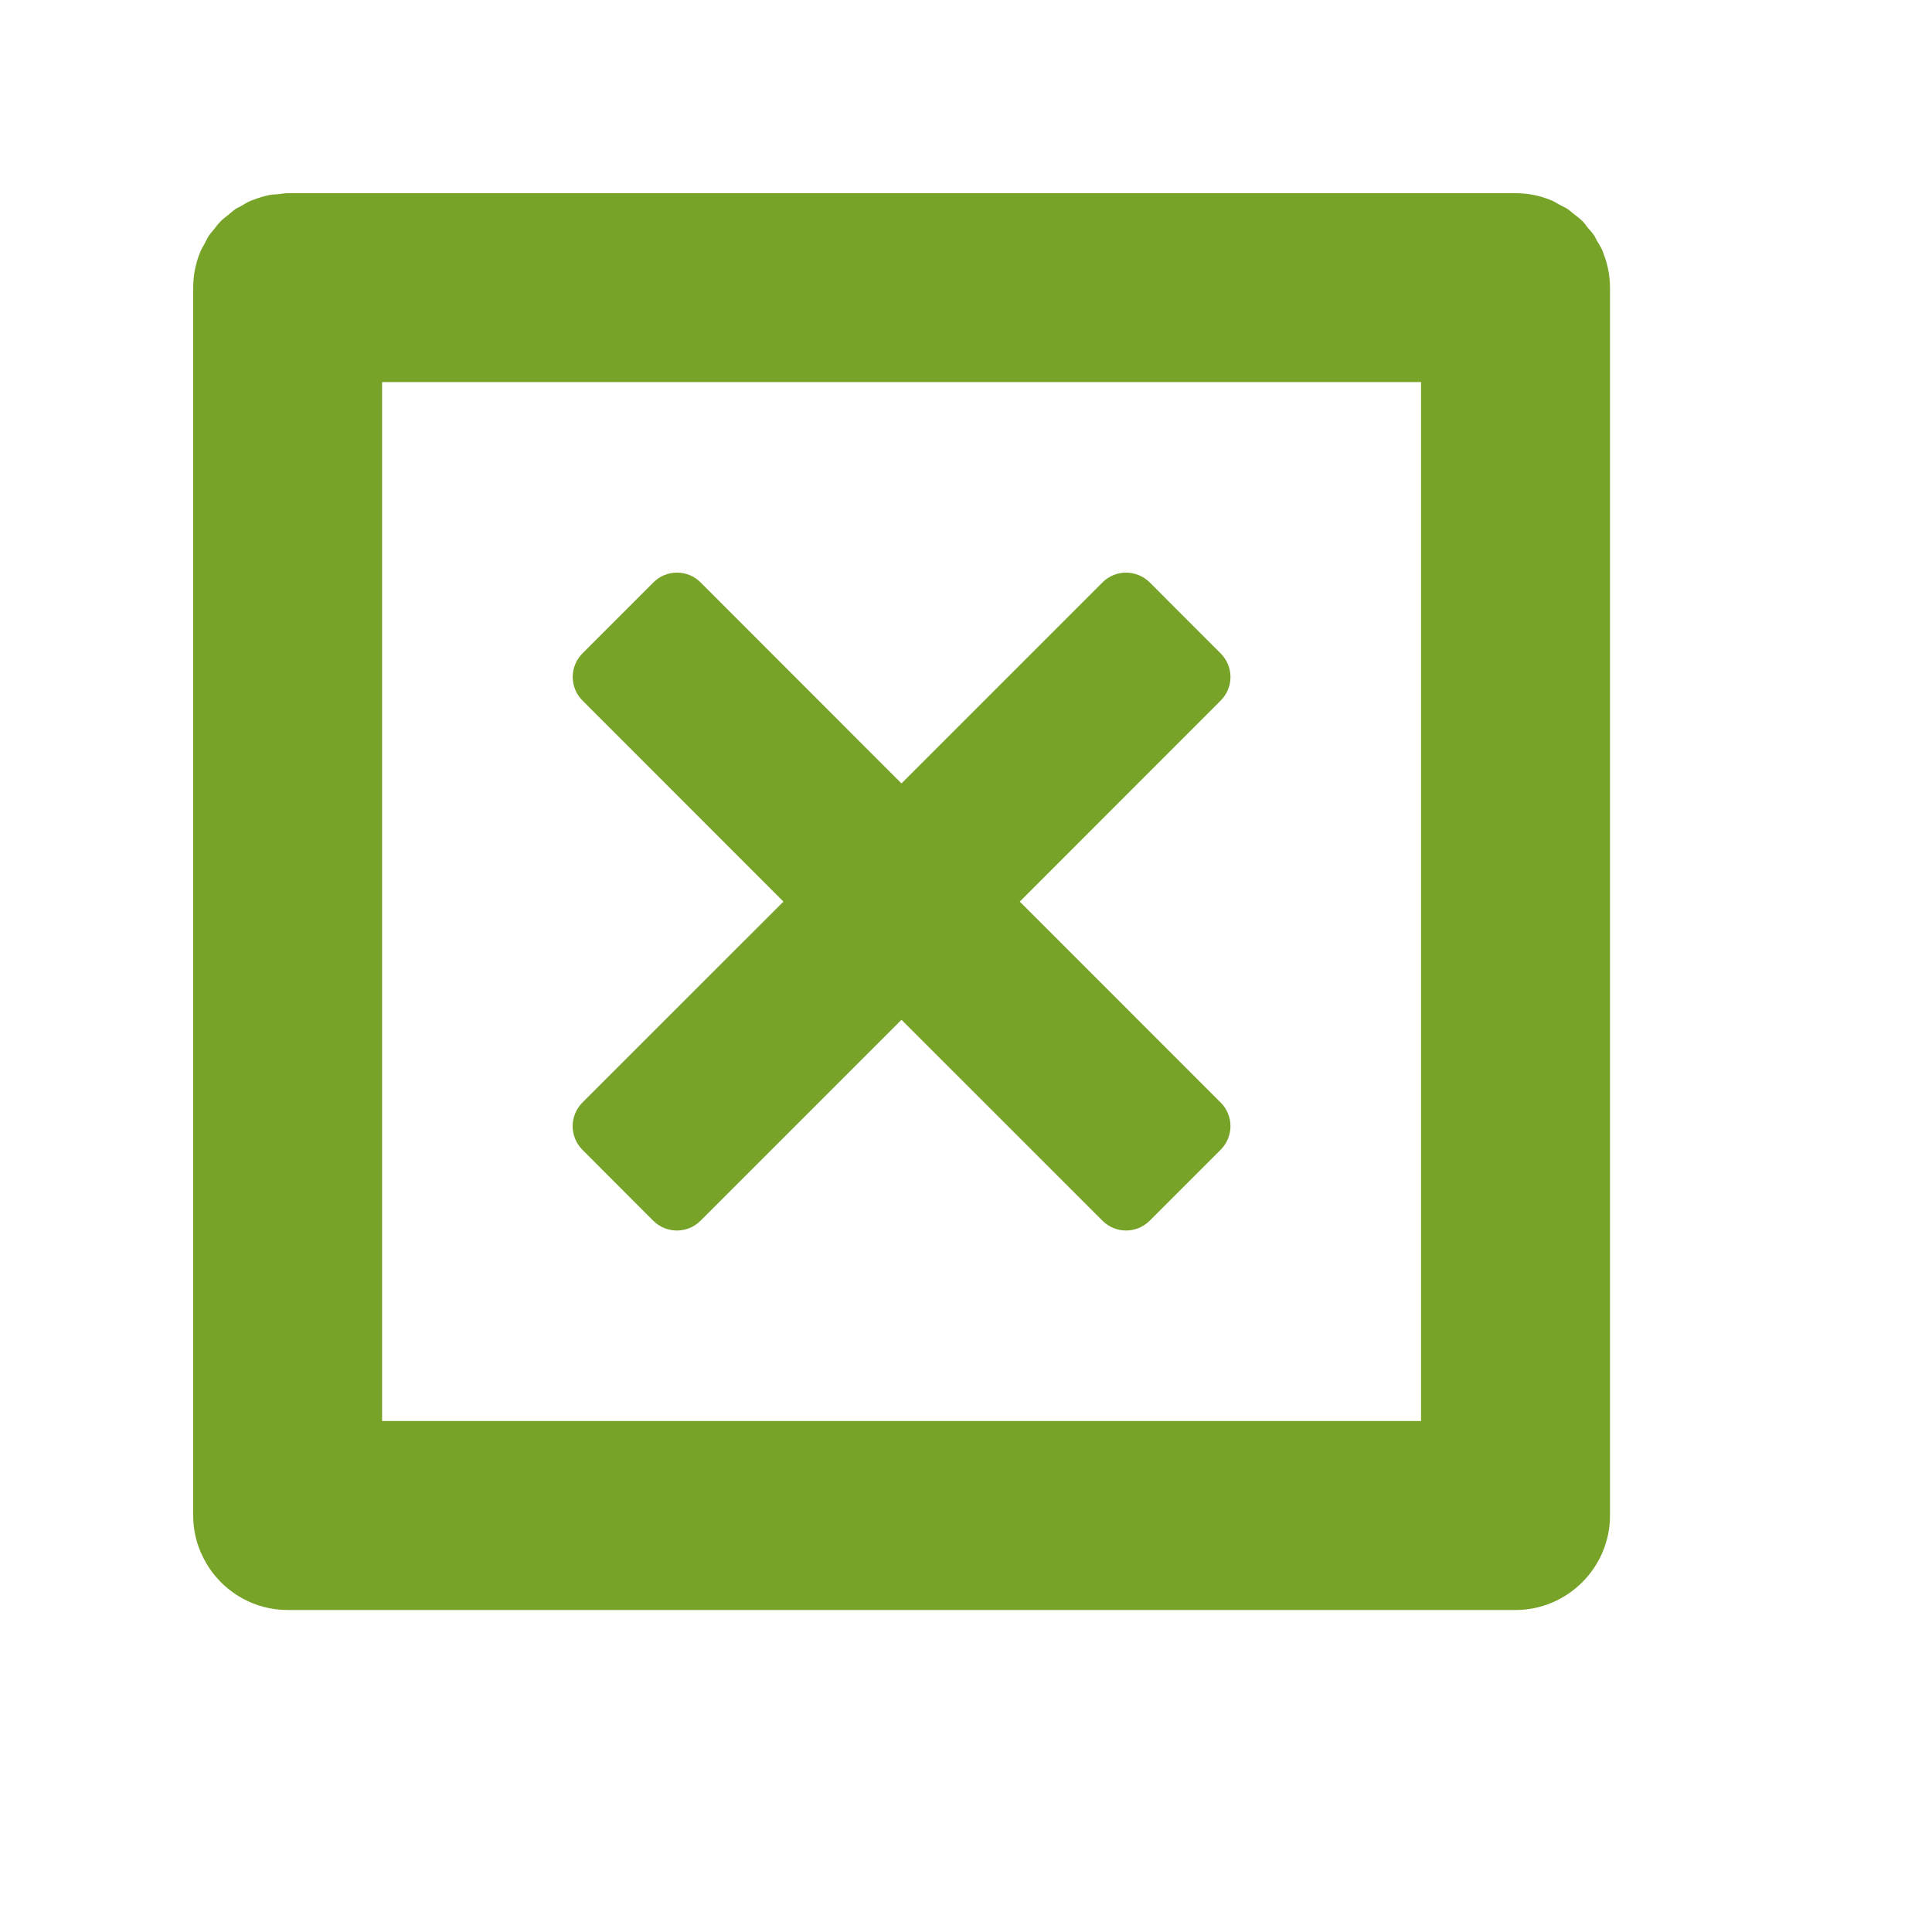 <?xml version="1.0" encoding="utf-8"?>
<!-- Generator: Adobe Illustrator 15.1.0, SVG Export Plug-In . SVG Version: 6.00 Build 0)  -->
<!DOCTYPE svg PUBLIC "-//W3C//DTD SVG 1.1//EN" "http://www.w3.org/Graphics/SVG/1.1/DTD/svg11.dtd">
<svg version="1.1" id="圖層_1" xmlns="http://www.w3.org/2000/svg" xmlns:xlink="http://www.w3.org/1999/xlink" x="0px" y="0px"
	 width="30px" height="30px" viewBox="0 0 30 30" enable-background="new 0 0 30 30" xml:space="preserve">
<title>close-window</title>
<path fill="#76A328" d="M15.835,14l3.118,3.119c0.205,0.203,0.205,0.531,0,0.736l-1.1,1.1c-0.205,0.203-0.531,0.203-0.734,0
	l-3.121-3.12l-3.12,3.12c-0.201,0.203-0.531,0.203-0.735,0l-1.098-1.1c-0.204-0.205-0.204-0.531,0-0.736L12.165,14l-3.119-3.121
	c-0.204-0.203-0.204-0.531,0-0.735l1.1-1.1c0.201-0.203,0.531-0.203,0.733,0l3.119,3.121l3.121-3.121
	c0.203-0.203,0.529-0.203,0.734,0l1.1,1.101c0.205,0.204,0.205,0.532,0,0.735L15.835,14z"/>
<path fill="#76A328" d="M24.893,3.922c-0.004-0.007-0.004-0.017-0.008-0.025c-0.023-0.056-0.057-0.106-0.087-0.158
	c-0.017-0.029-0.03-0.063-0.05-0.09c-0.023-0.038-0.057-0.07-0.086-0.104c-0.03-0.038-0.059-0.08-0.092-0.114
	c-0.043-0.042-0.092-0.077-0.139-0.114c-0.027-0.021-0.053-0.046-0.08-0.065c-0.043-0.03-0.095-0.052-0.143-0.077
	c-0.036-0.019-0.068-0.043-0.107-0.059C23.928,3.041,23.736,3,23.533,3H4.466C4.417,3,4.37,3.01,4.322,3.015
	C4.276,3.02,4.23,3.02,4.186,3.028C4.098,3.045,4.014,3.072,3.932,3.104c-0.003,0.001-0.006,0.002-0.01,0.003
	C3.915,3.111,3.905,3.113,3.897,3.116C3.841,3.139,3.791,3.172,3.739,3.202C3.71,3.219,3.676,3.231,3.649,3.251
	c-0.007,0.005-0.012,0.01-0.018,0.015C3.599,3.288,3.57,3.316,3.539,3.342C3.503,3.371,3.464,3.397,3.431,3.431
	c-0.042,0.042-0.077,0.09-0.114,0.137C3.295,3.596,3.271,3.62,3.251,3.648c-0.03,0.044-0.052,0.093-0.077,0.141
	C3.156,3.825,3.131,3.858,3.116,3.897C3.041,4.072,3,4.265,3,4.467v19.067c0,0.101,0.01,0.2,0.03,0.295
	c0.037,0.18,0.111,0.351,0.208,0.501c0.005,0.008,0.008,0.016,0.013,0.021C3.515,24.742,3.962,25,4.466,25h19.068
	C24.34,25,25,24.339,25,23.534V4.467C25,4.274,24.961,4.091,24.893,3.922z M22.066,22.066H5.933V5.933h16.133V22.066z"/>
</svg>
